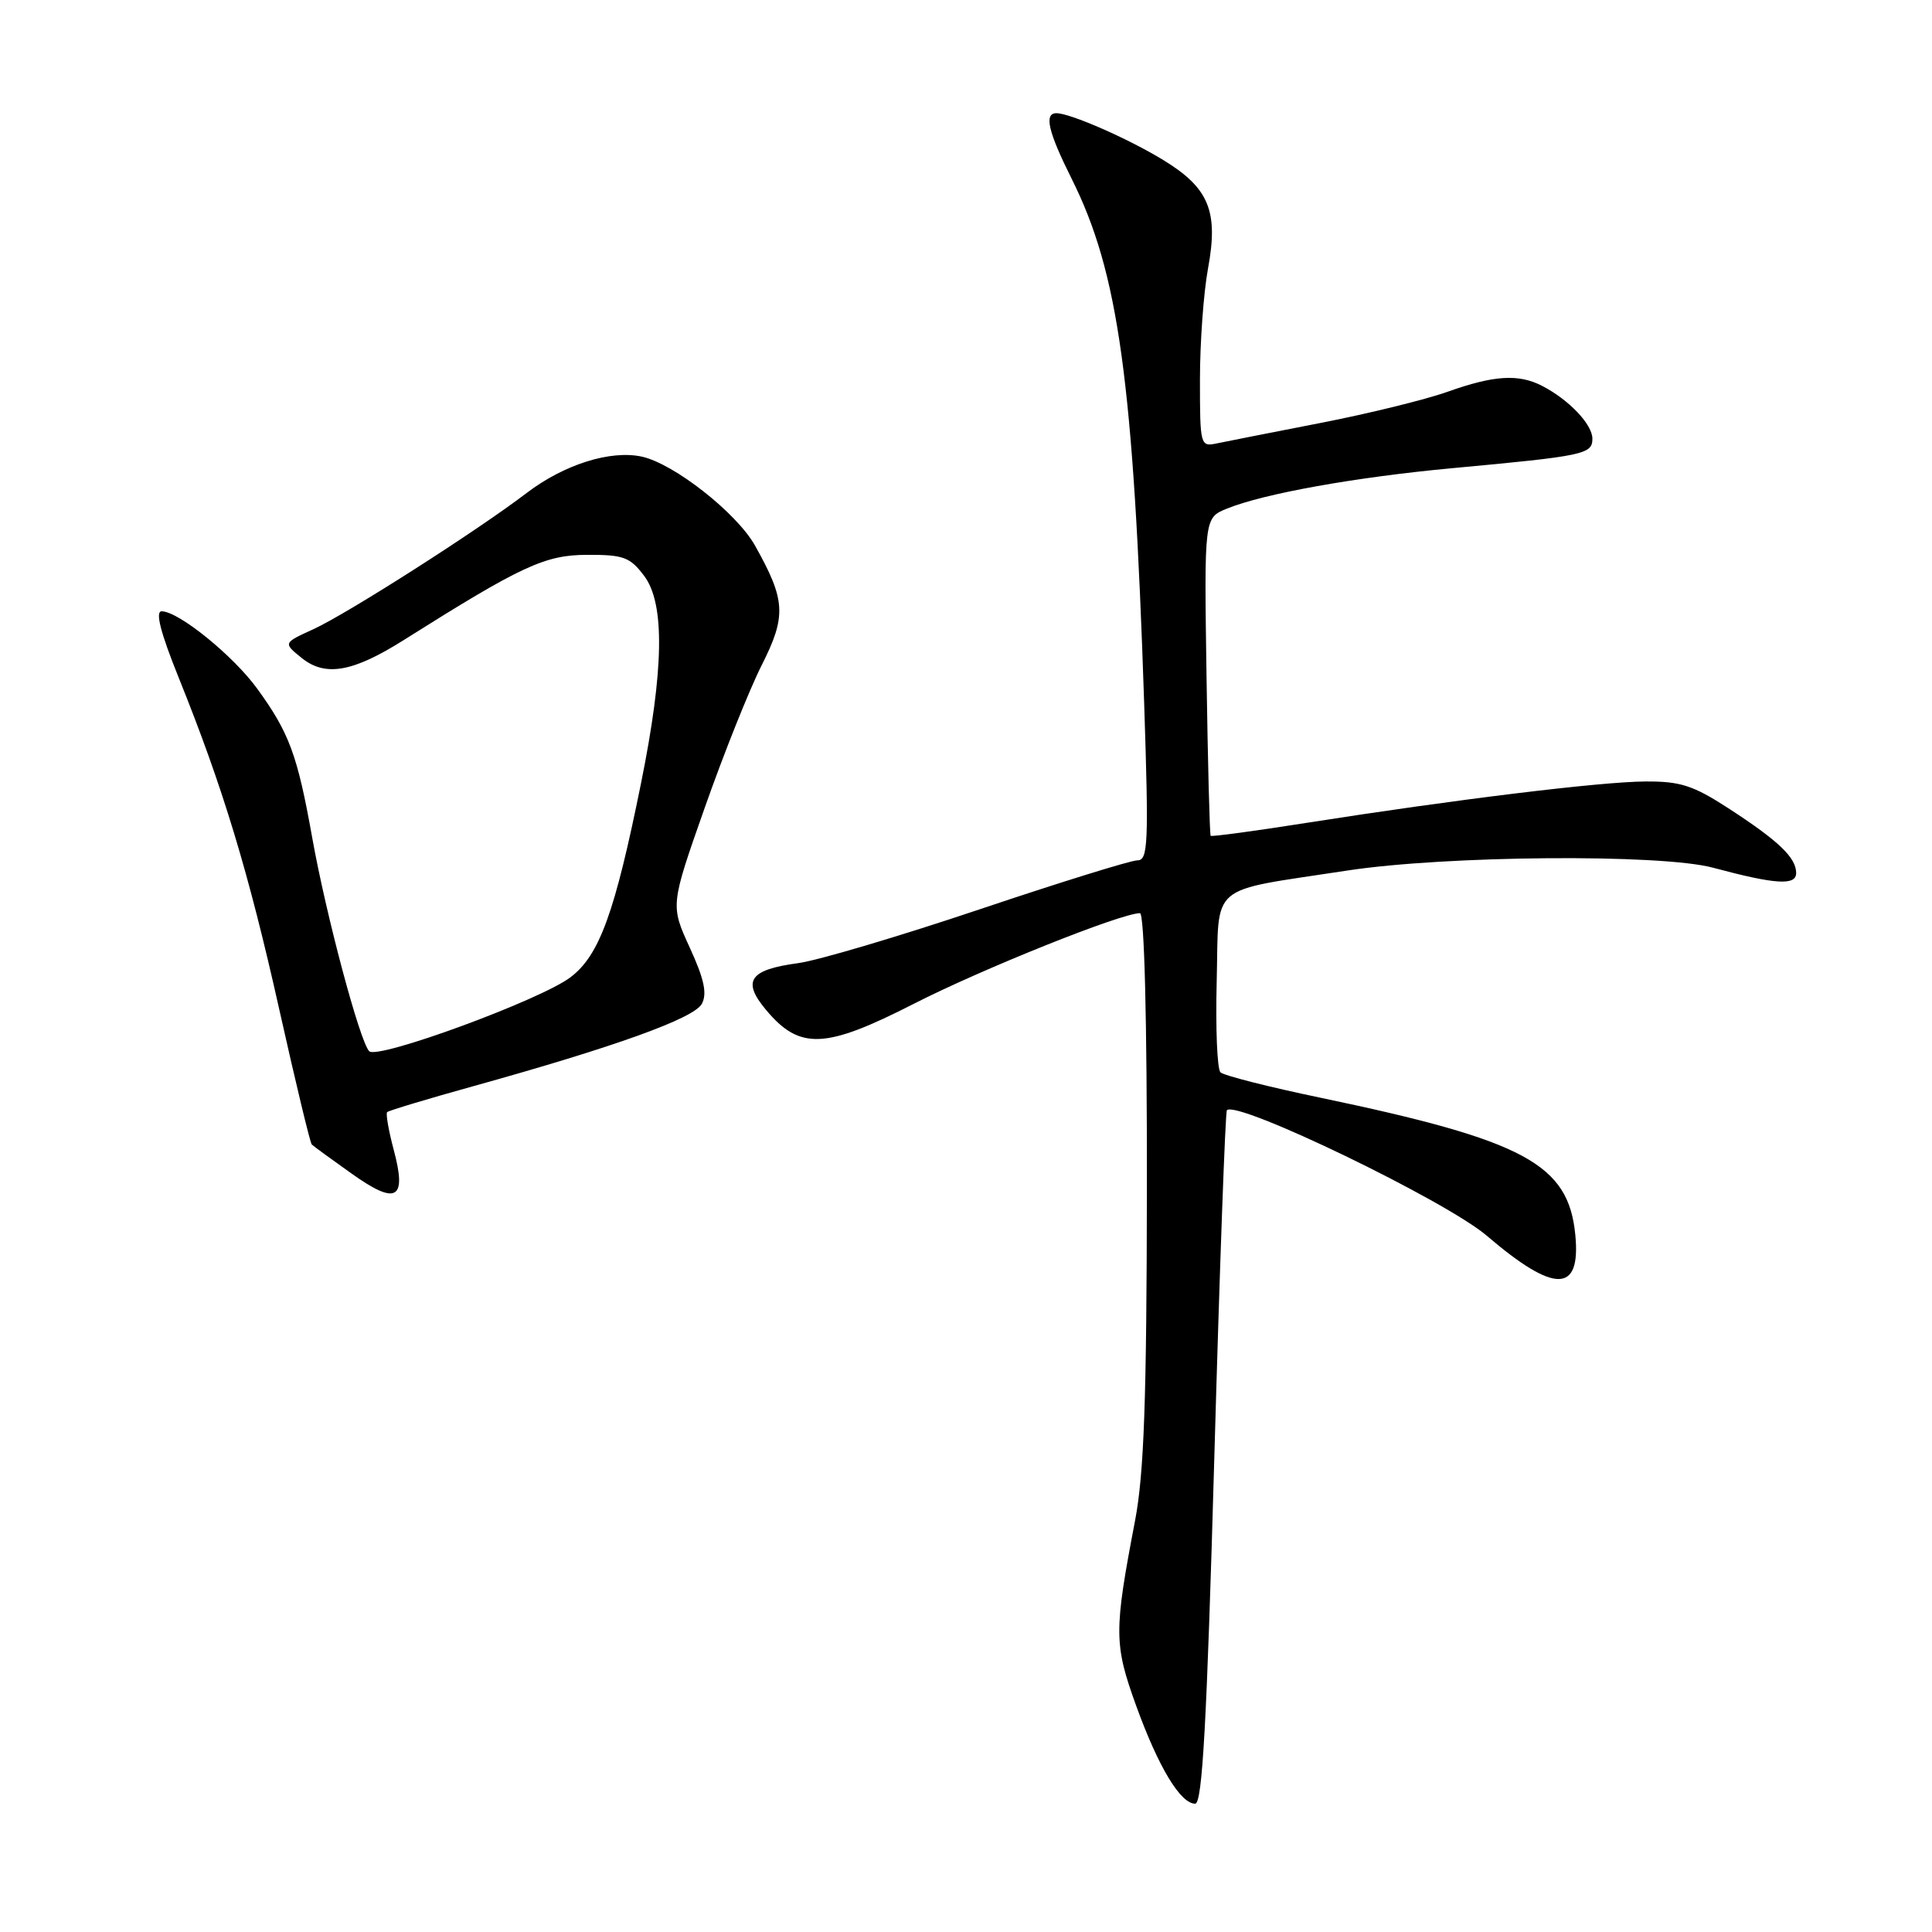 <?xml version="1.0" encoding="UTF-8" standalone="no"?>
<!DOCTYPE svg PUBLIC "-//W3C//DTD SVG 1.1//EN" "http://www.w3.org/Graphics/SVG/1.1/DTD/svg11.dtd" >
<svg xmlns="http://www.w3.org/2000/svg" xmlns:xlink="http://www.w3.org/1999/xlink" version="1.1" viewBox="0 0 256 256">
 <g >
 <path fill="currentColor"
d=" M 160.90 193.25 C 161.61 168.09 162.36 147.32 162.57 147.11 C 163.91 145.73 191.61 159.11 197.03 163.76 C 205.98 171.41 209.48 171.39 208.74 163.66 C 207.84 154.24 202.07 151.13 175.00 145.46 C 168.12 144.03 162.15 142.51 161.72 142.09 C 161.28 141.67 161.06 136.23 161.22 129.99 C 161.55 116.79 159.86 118.22 178.47 115.36 C 191.56 113.35 220.12 113.12 227.00 114.98 C 235.27 117.20 238.00 117.37 238.00 115.68 C 238.00 113.64 235.68 111.42 229.02 107.10 C 224.35 104.07 222.65 103.52 218.00 103.55 C 212.05 103.59 192.87 105.93 173.08 109.04 C 166.25 110.12 160.56 110.88 160.42 110.75 C 160.29 110.61 160.04 101.08 159.87 89.56 C 159.56 68.62 159.56 68.62 162.56 67.40 C 167.44 65.41 179.65 63.22 192.50 62.03 C 209.91 60.42 211.00 60.19 211.00 58.13 C 211.00 56.23 207.89 52.96 204.32 51.12 C 201.20 49.52 197.95 49.73 191.84 51.90 C 188.90 52.95 181.32 54.81 175.00 56.04 C 168.68 57.27 162.49 58.49 161.25 58.75 C 159.05 59.22 159.00 59.04 159.00 50.30 C 159.00 45.39 159.48 38.76 160.07 35.57 C 161.47 27.99 160.20 24.90 154.13 21.20 C 149.48 18.36 141.81 15.00 139.98 15.00 C 138.31 15.00 138.88 17.44 142.00 23.69 C 148.22 36.13 150.19 50.42 151.61 93.25 C 152.22 111.82 152.13 114.00 150.71 114.00 C 149.84 114.00 140.43 116.92 129.81 120.49 C 119.19 124.06 108.37 127.27 105.77 127.62 C 99.29 128.49 98.27 129.98 101.53 133.85 C 105.98 139.15 109.34 139.00 121.04 133.03 C 130.10 128.40 148.56 121.00 151.05 121.00 C 151.63 121.00 151.99 134.99 151.97 157.25 C 151.94 185.54 151.59 195.26 150.40 201.50 C 147.59 216.19 147.60 217.86 150.54 226.00 C 153.48 234.12 156.41 239.00 158.37 239.00 C 159.32 239.00 159.91 228.23 160.90 193.25 Z  M 52.17 152.36 C 51.49 149.81 51.10 147.57 51.30 147.36 C 51.51 147.16 56.58 145.63 62.59 143.96 C 81.52 138.70 91.96 134.94 93.00 133.01 C 93.72 131.65 93.31 129.73 91.40 125.57 C 88.83 119.96 88.83 119.96 93.38 107.03 C 95.88 99.92 99.27 91.43 100.92 88.16 C 104.23 81.60 104.11 79.53 100.03 72.27 C 97.59 67.95 89.32 61.45 85.06 60.51 C 80.91 59.60 74.75 61.54 69.79 65.32 C 63.17 70.37 45.96 81.35 41.51 83.38 C 37.52 85.20 37.52 85.20 39.97 87.18 C 43.10 89.71 46.75 89.07 53.50 84.81 C 69.11 74.97 72.21 73.53 77.80 73.52 C 82.63 73.50 83.49 73.82 85.37 76.33 C 88.12 80.00 87.98 88.75 84.94 103.78 C 81.47 120.96 79.43 126.57 75.61 129.48 C 71.69 132.48 50.02 140.44 48.92 139.29 C 47.67 138.00 43.20 121.24 41.37 111.00 C 39.41 100.03 38.33 97.10 34.08 91.25 C 30.88 86.85 23.65 81.00 21.42 81.00 C 20.55 81.00 21.26 83.80 23.66 89.75 C 29.52 104.28 32.91 115.44 37.01 133.78 C 39.16 143.39 41.09 151.43 41.31 151.65 C 41.53 151.87 43.90 153.60 46.58 155.50 C 52.54 159.75 53.94 158.96 52.17 152.36 Z "/>
</g>
</svg>